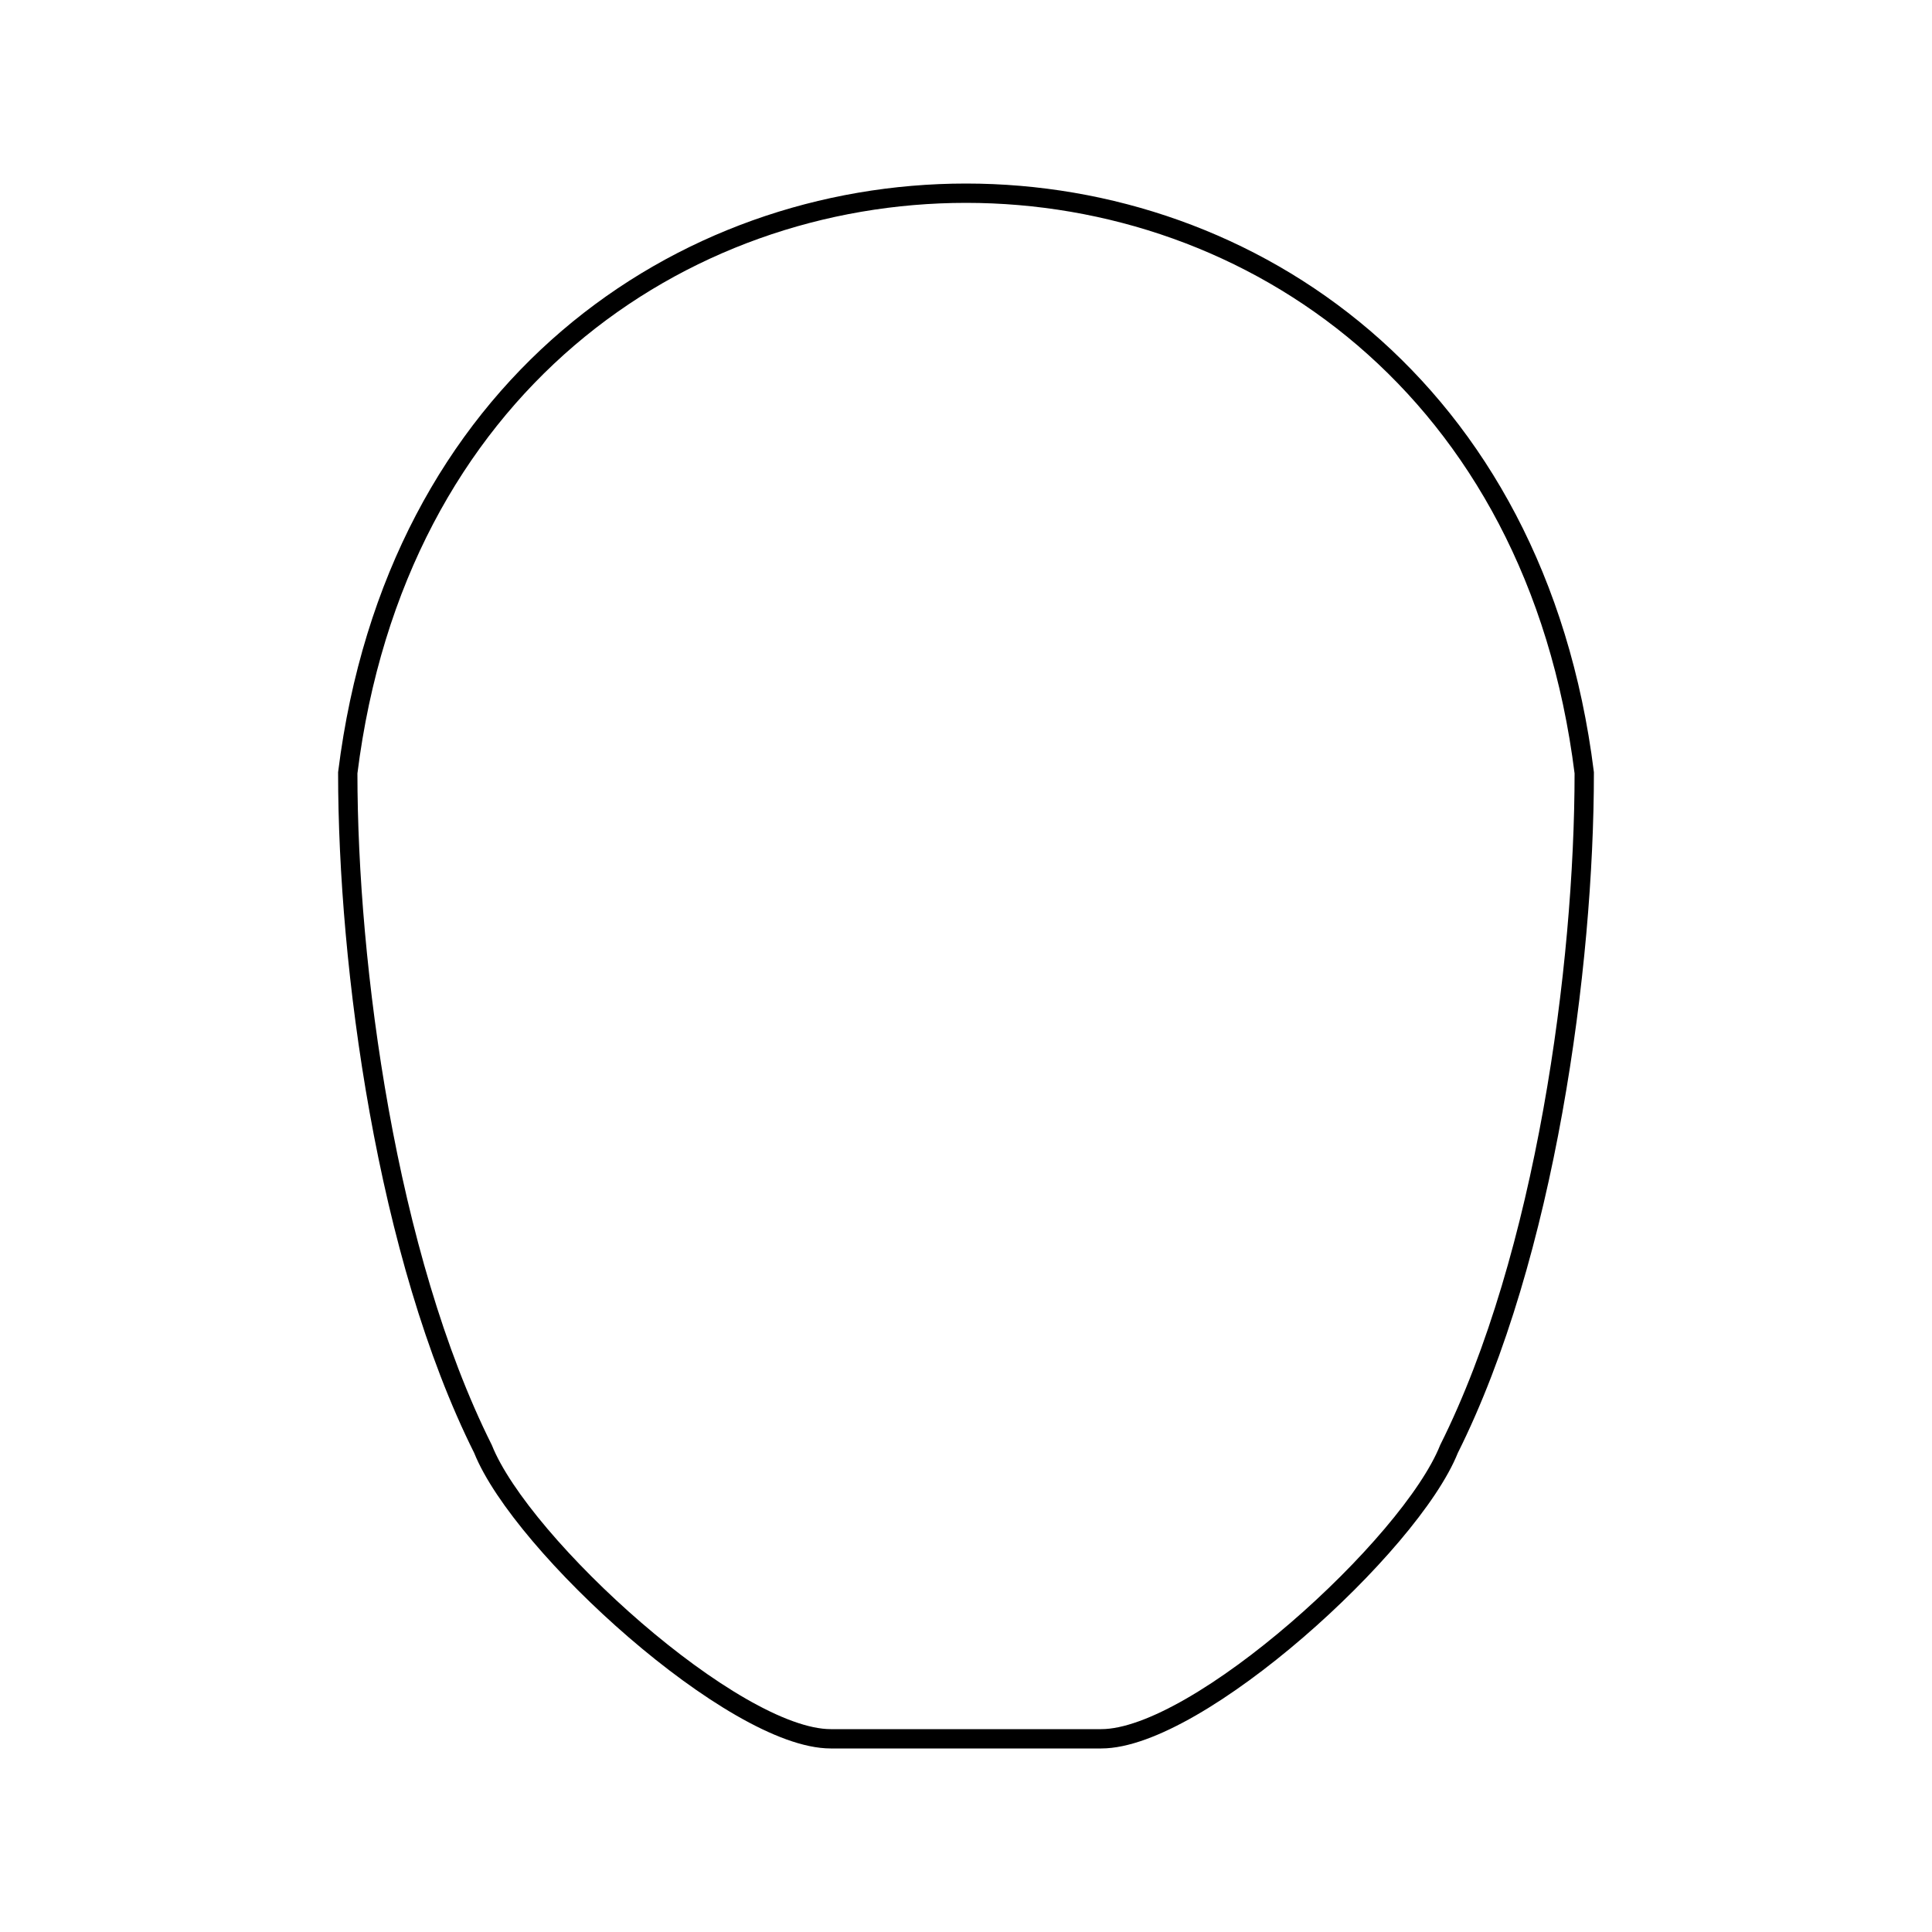 <svg xmlns="http://www.w3.org/2000/svg" height="100" width="100" version="1.1">
    <g>
        <path stroke="#000" fill="none"
              d="m82,40c0,10-2,25-7,35-2,5-13,15-18,15h-14c-5,0-16-10-18-15-5-10-7-25-7-35,5-40,59-40,64,0z"/>
    </g>
</svg>

